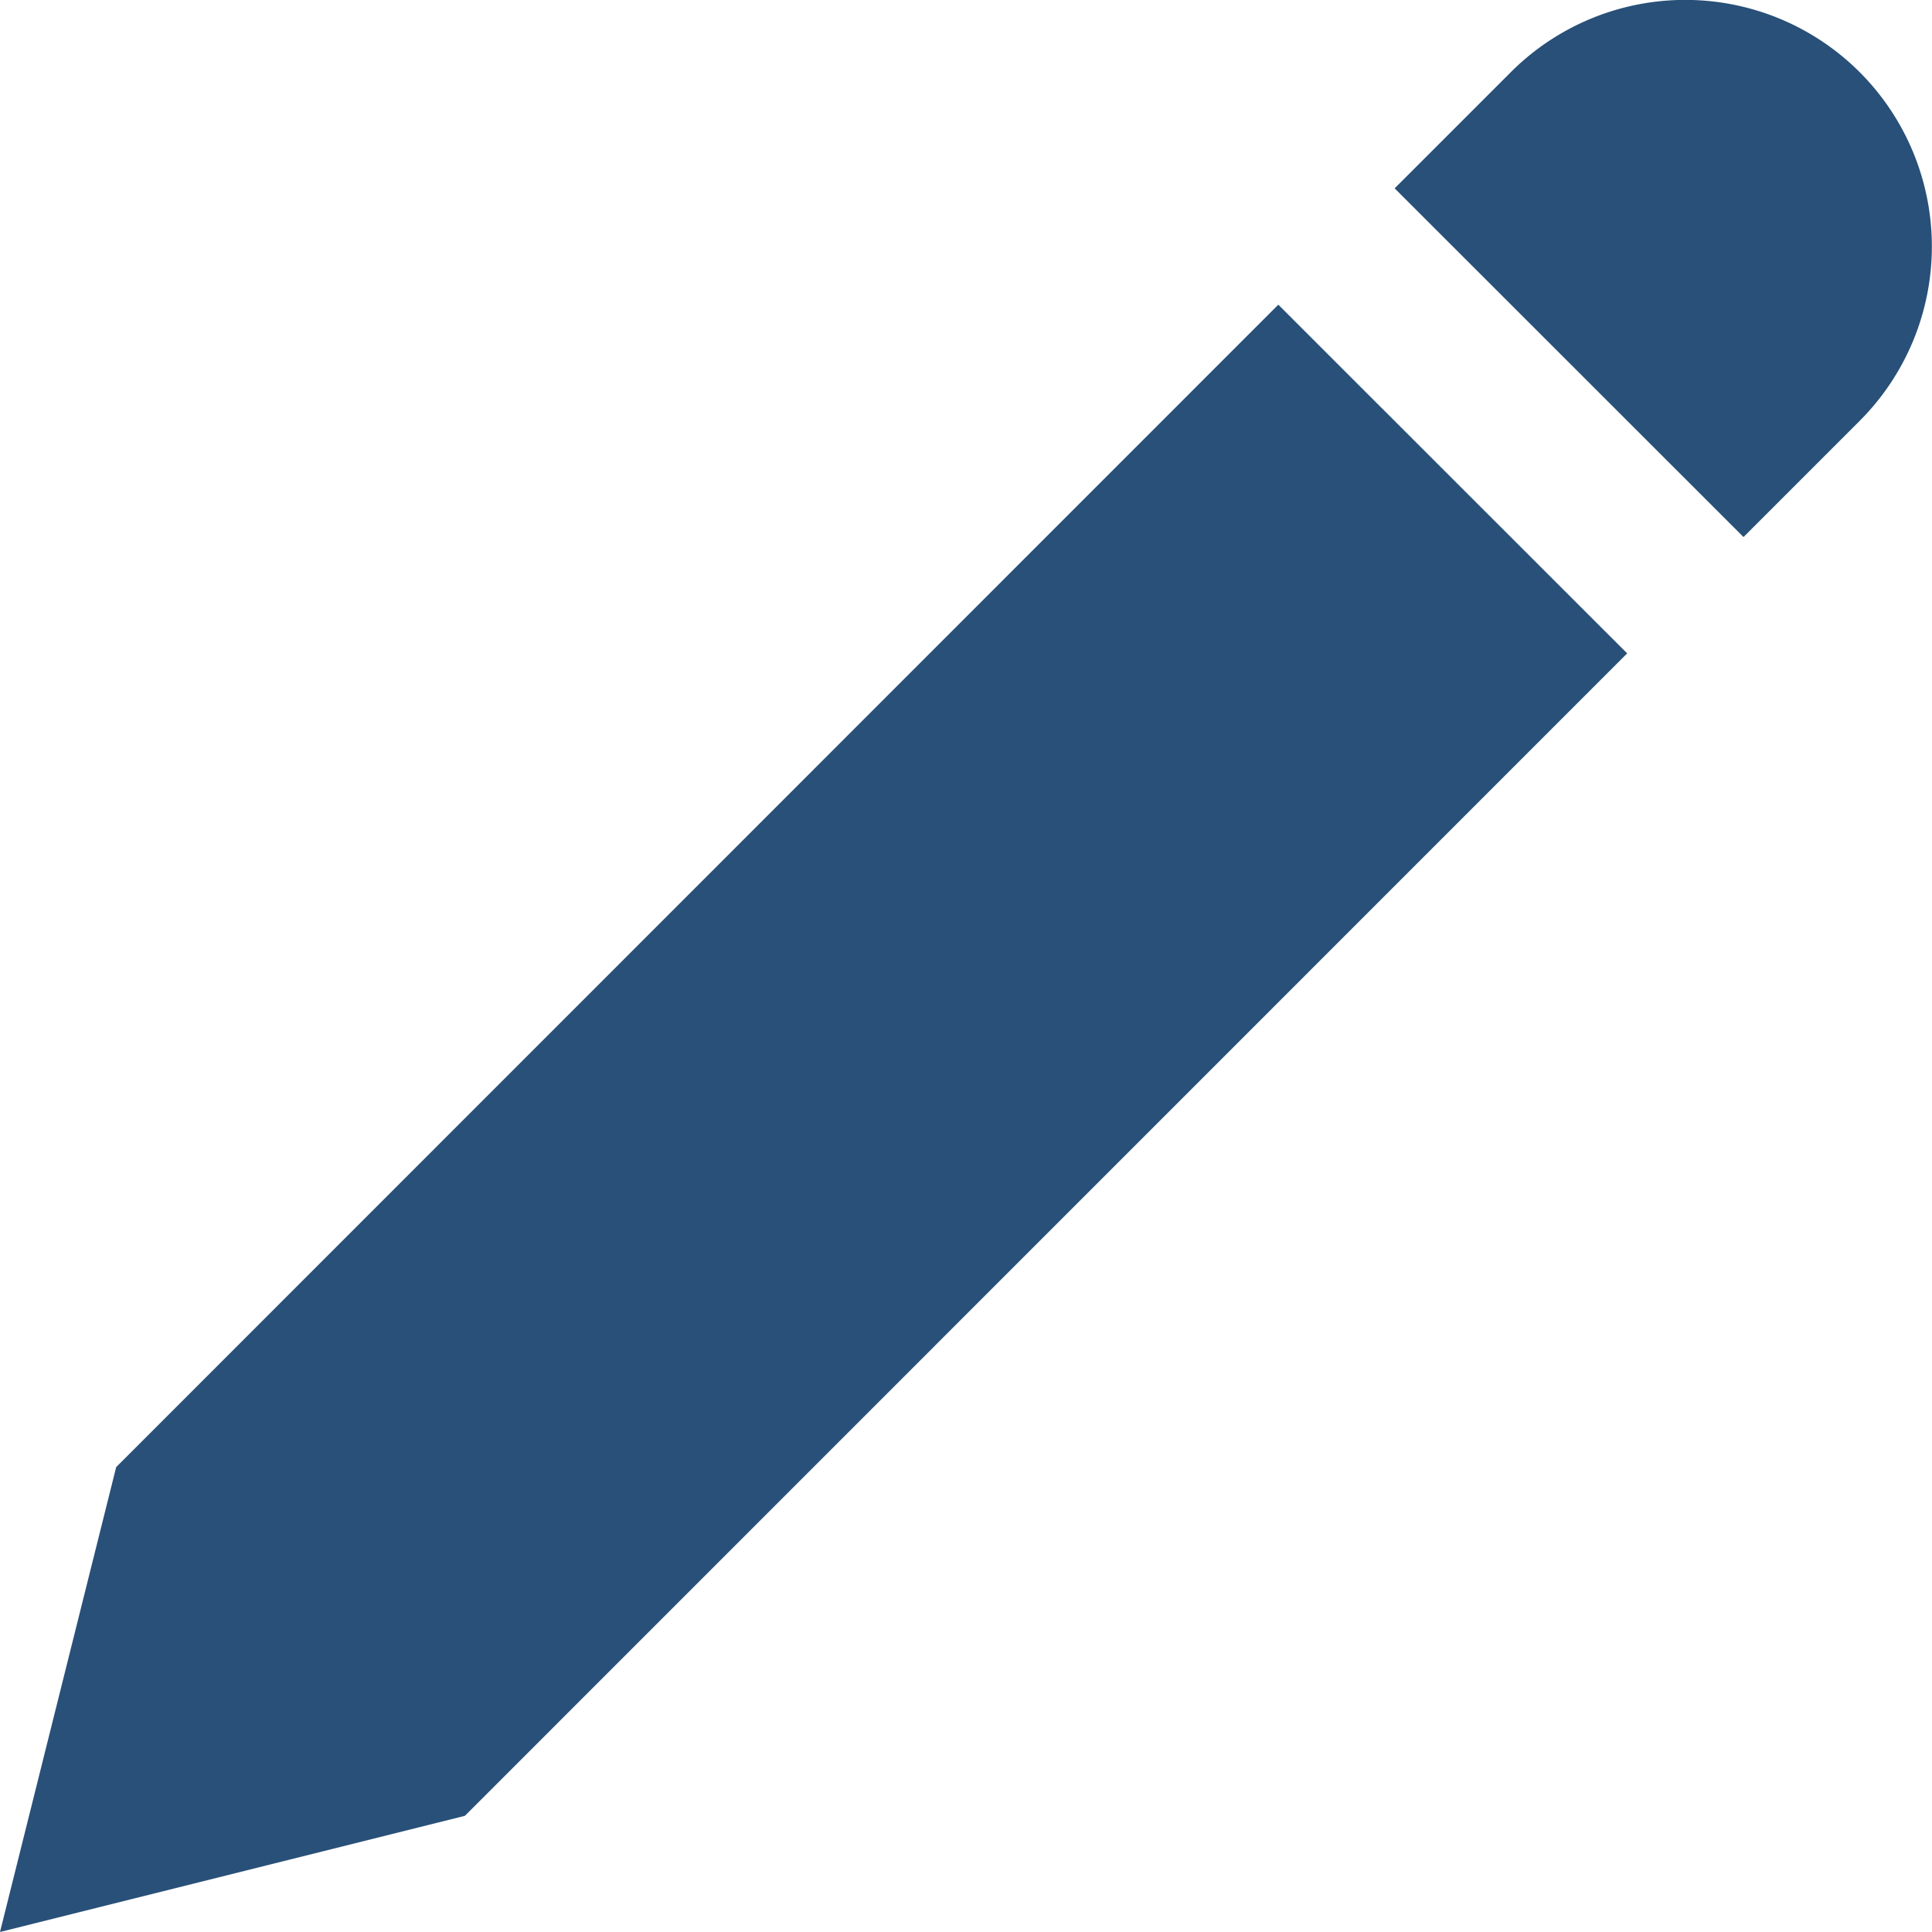 <svg xmlns="http://www.w3.org/2000/svg" width="12.156" height="12.156" viewBox="0 0 12.156 12.156">
  <g id="Group_131" data-name="Group 131" transform="translate(95 122)">
    <g id="Group_130" data-name="Group 130" transform="translate(-95 -122)">
      <path id="Path_13" data-name="Path 13" d="M2479.064,4.963a1.552,1.552,0,0,1,0,2.194l-.731.731-2.195-2.194.731-.731A1.552,1.552,0,0,1,2479.064,4.963Z" transform="translate(-2467.363 -4.509)" fill="#285078"/>
      <path id="Path_14" data-name="Path 14" d="M1949.009,127.135l-.731,2.925,2.925-.731,7.313-7.314-2.195-2.194Z" transform="translate(-1948.278 -117.904)" fill="#285078"/>
    </g>
  </g>
</svg>

